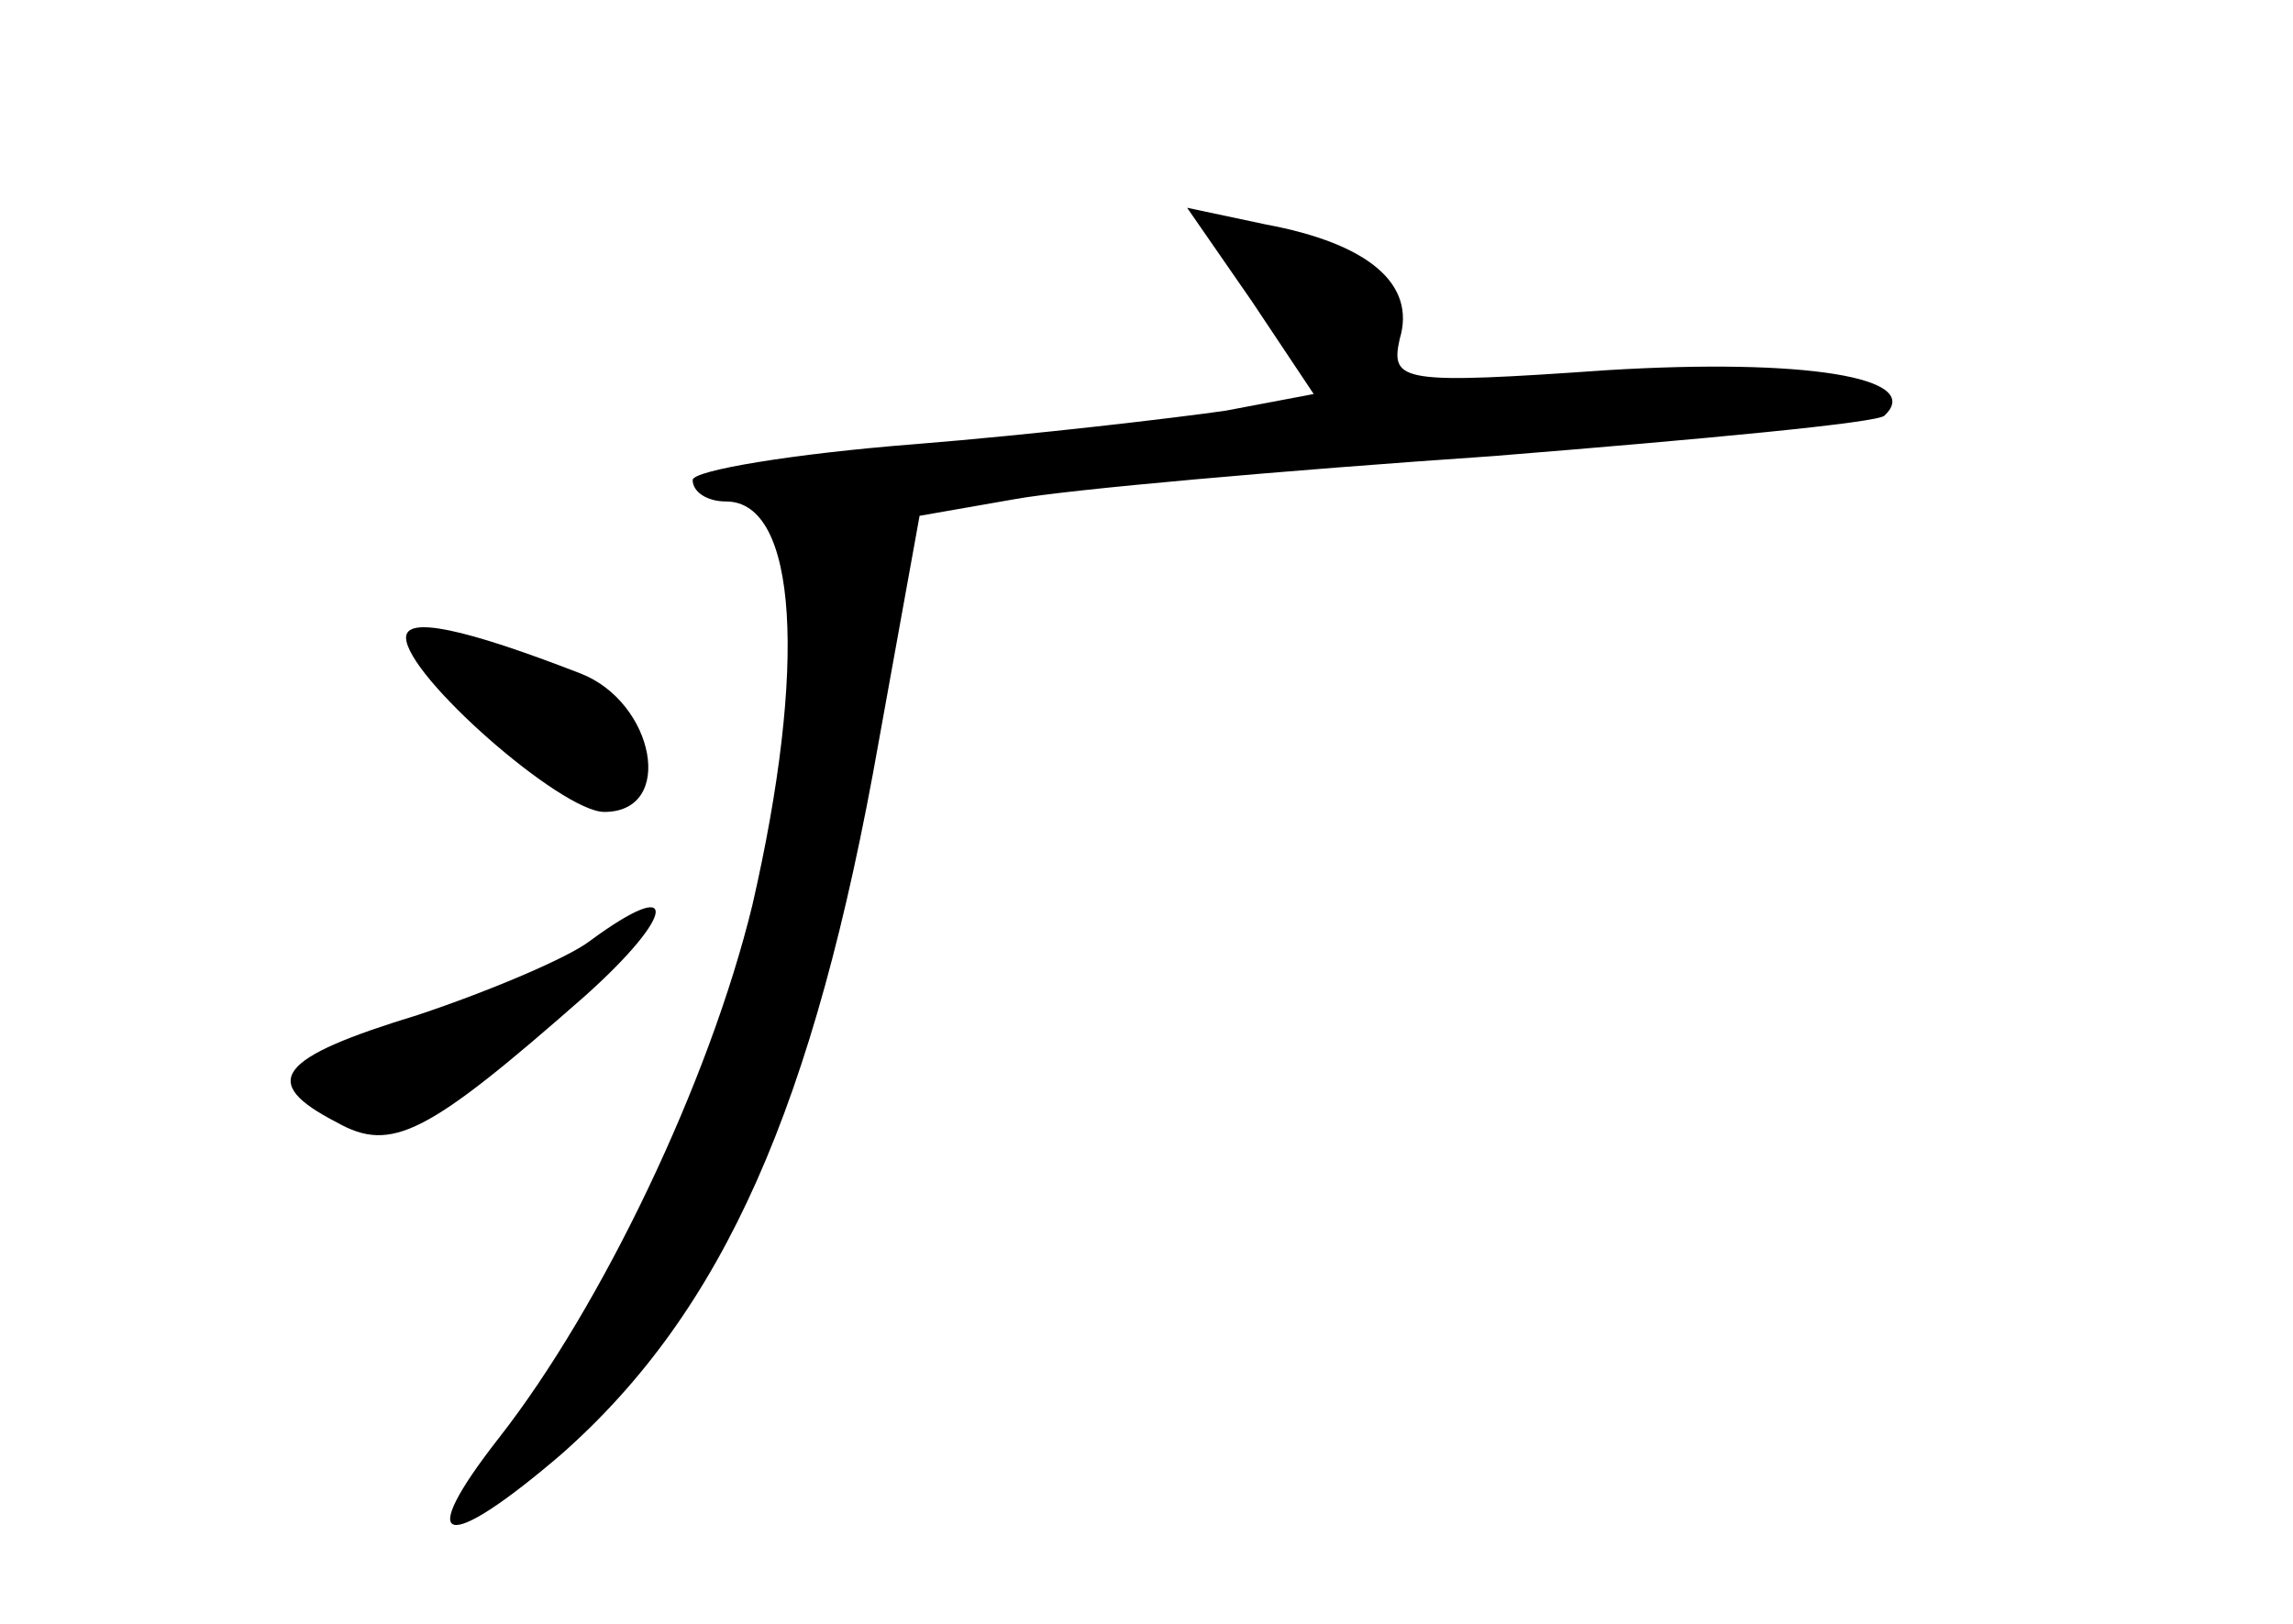 <?xml version="1.0" standalone="no"?>
<!DOCTYPE svg PUBLIC "-//W3C//DTD SVG 20010904//EN"
 "http://www.w3.org/TR/2001/REC-SVG-20010904/DTD/svg10.dtd">
<svg version="1.0" xmlns="http://www.w3.org/2000/svg"
 width="96pt" height="68pt" viewBox="0 0 96 68"
 preserveAspectRatio="xMidYMid meet">
<g transform="translate(0,68) scale(0.1,-0.1)"
fill="#000000" stroke="none">
<path d="M524 554 l26 -39 -37 -7 c-21 -3 -80 -10 -130 -14 -51 -4 -93 -11
-93 -15 0 -5 6 -9 14 -9 30 0 34 -69 11 -169 -18 -74 -63 -168 -106 -223 -36
-46 -23 -49 26 -7 68 60 106 146 133 299 l17 94 40 7 c22 4 112 12 200 18 87
7 162 14 164 17 17 16 -34 24 -116 19 -86 -6 -91 -5 -87 13 7 23 -13 40 -56
48 l-33 7 27 -39z"/>
<path d="M170 413 c0 -16 65 -73 83 -73 30 0 21 46 -10 58 -49 19 -73 24 -73
15z"/>
<path d="M247 286 c-9 -7 -42 -21 -72 -31 -59 -18 -67 -28 -34 -45 23 -13 38
-5 104 53 38 34 40 51 2 23z"/>
</g>
</svg>
